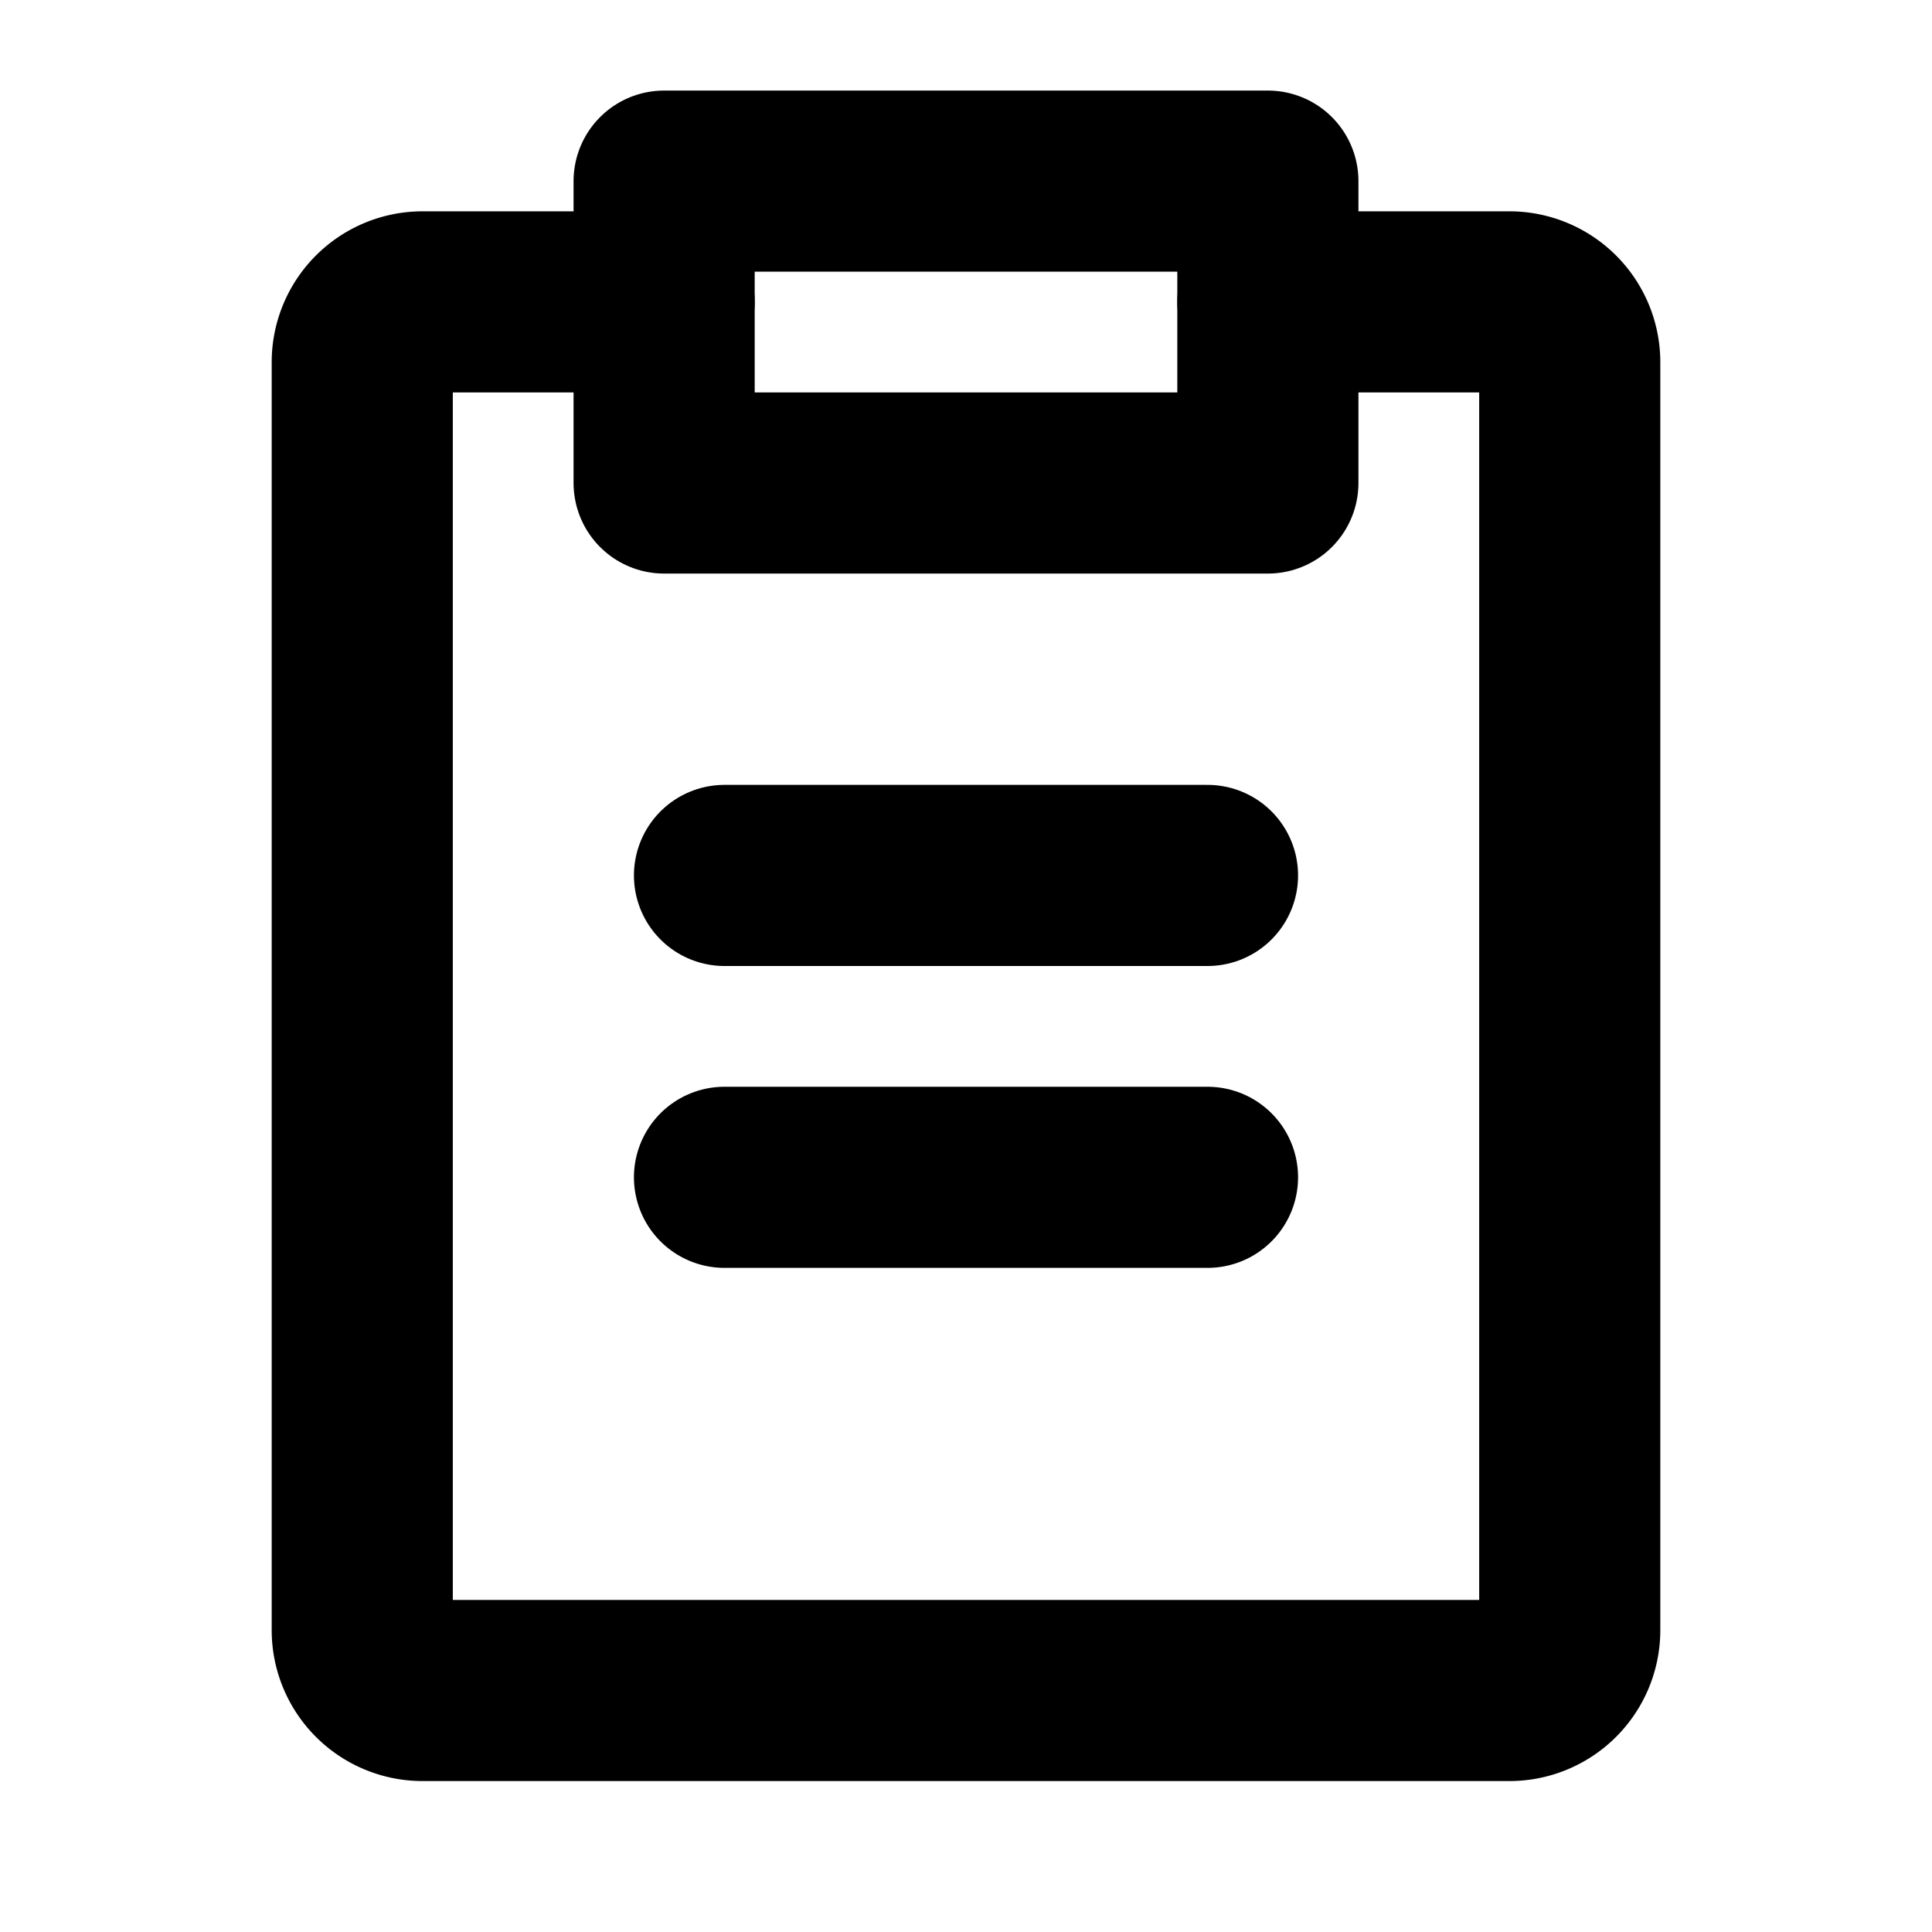 <svg id="Raw" xmlns="http://www.w3.org/2000/svg" viewBox="0 0 256 256">
  <rect width="256" height="256" fill="none"/>
  <rect x="88" y="24" width="80" height="40" stroke-width="24" stroke="#000" stroke-linecap="round" stroke-linejoin="round" fill="none"/>
  <path d="M168,40h32a8,8,0,0,1,8,8V216a8,8,0,0,1-8,8H56a8,8,0,0,1-8-8V48a8,8,0,0,1,8-8H88" fill="none" stroke="#000" stroke-linecap="round" stroke-linejoin="round" stroke-width="24"/>
  <line x1="96" y1="156" x2="160" y2="156" fill="none" stroke="#000" stroke-linecap="round" stroke-linejoin="round" stroke-width="24"/>
  <line x1="96" y1="116" x2="160" y2="116" fill="none" stroke="#000" stroke-linecap="round" stroke-linejoin="round" stroke-width="24"/>
</svg>
